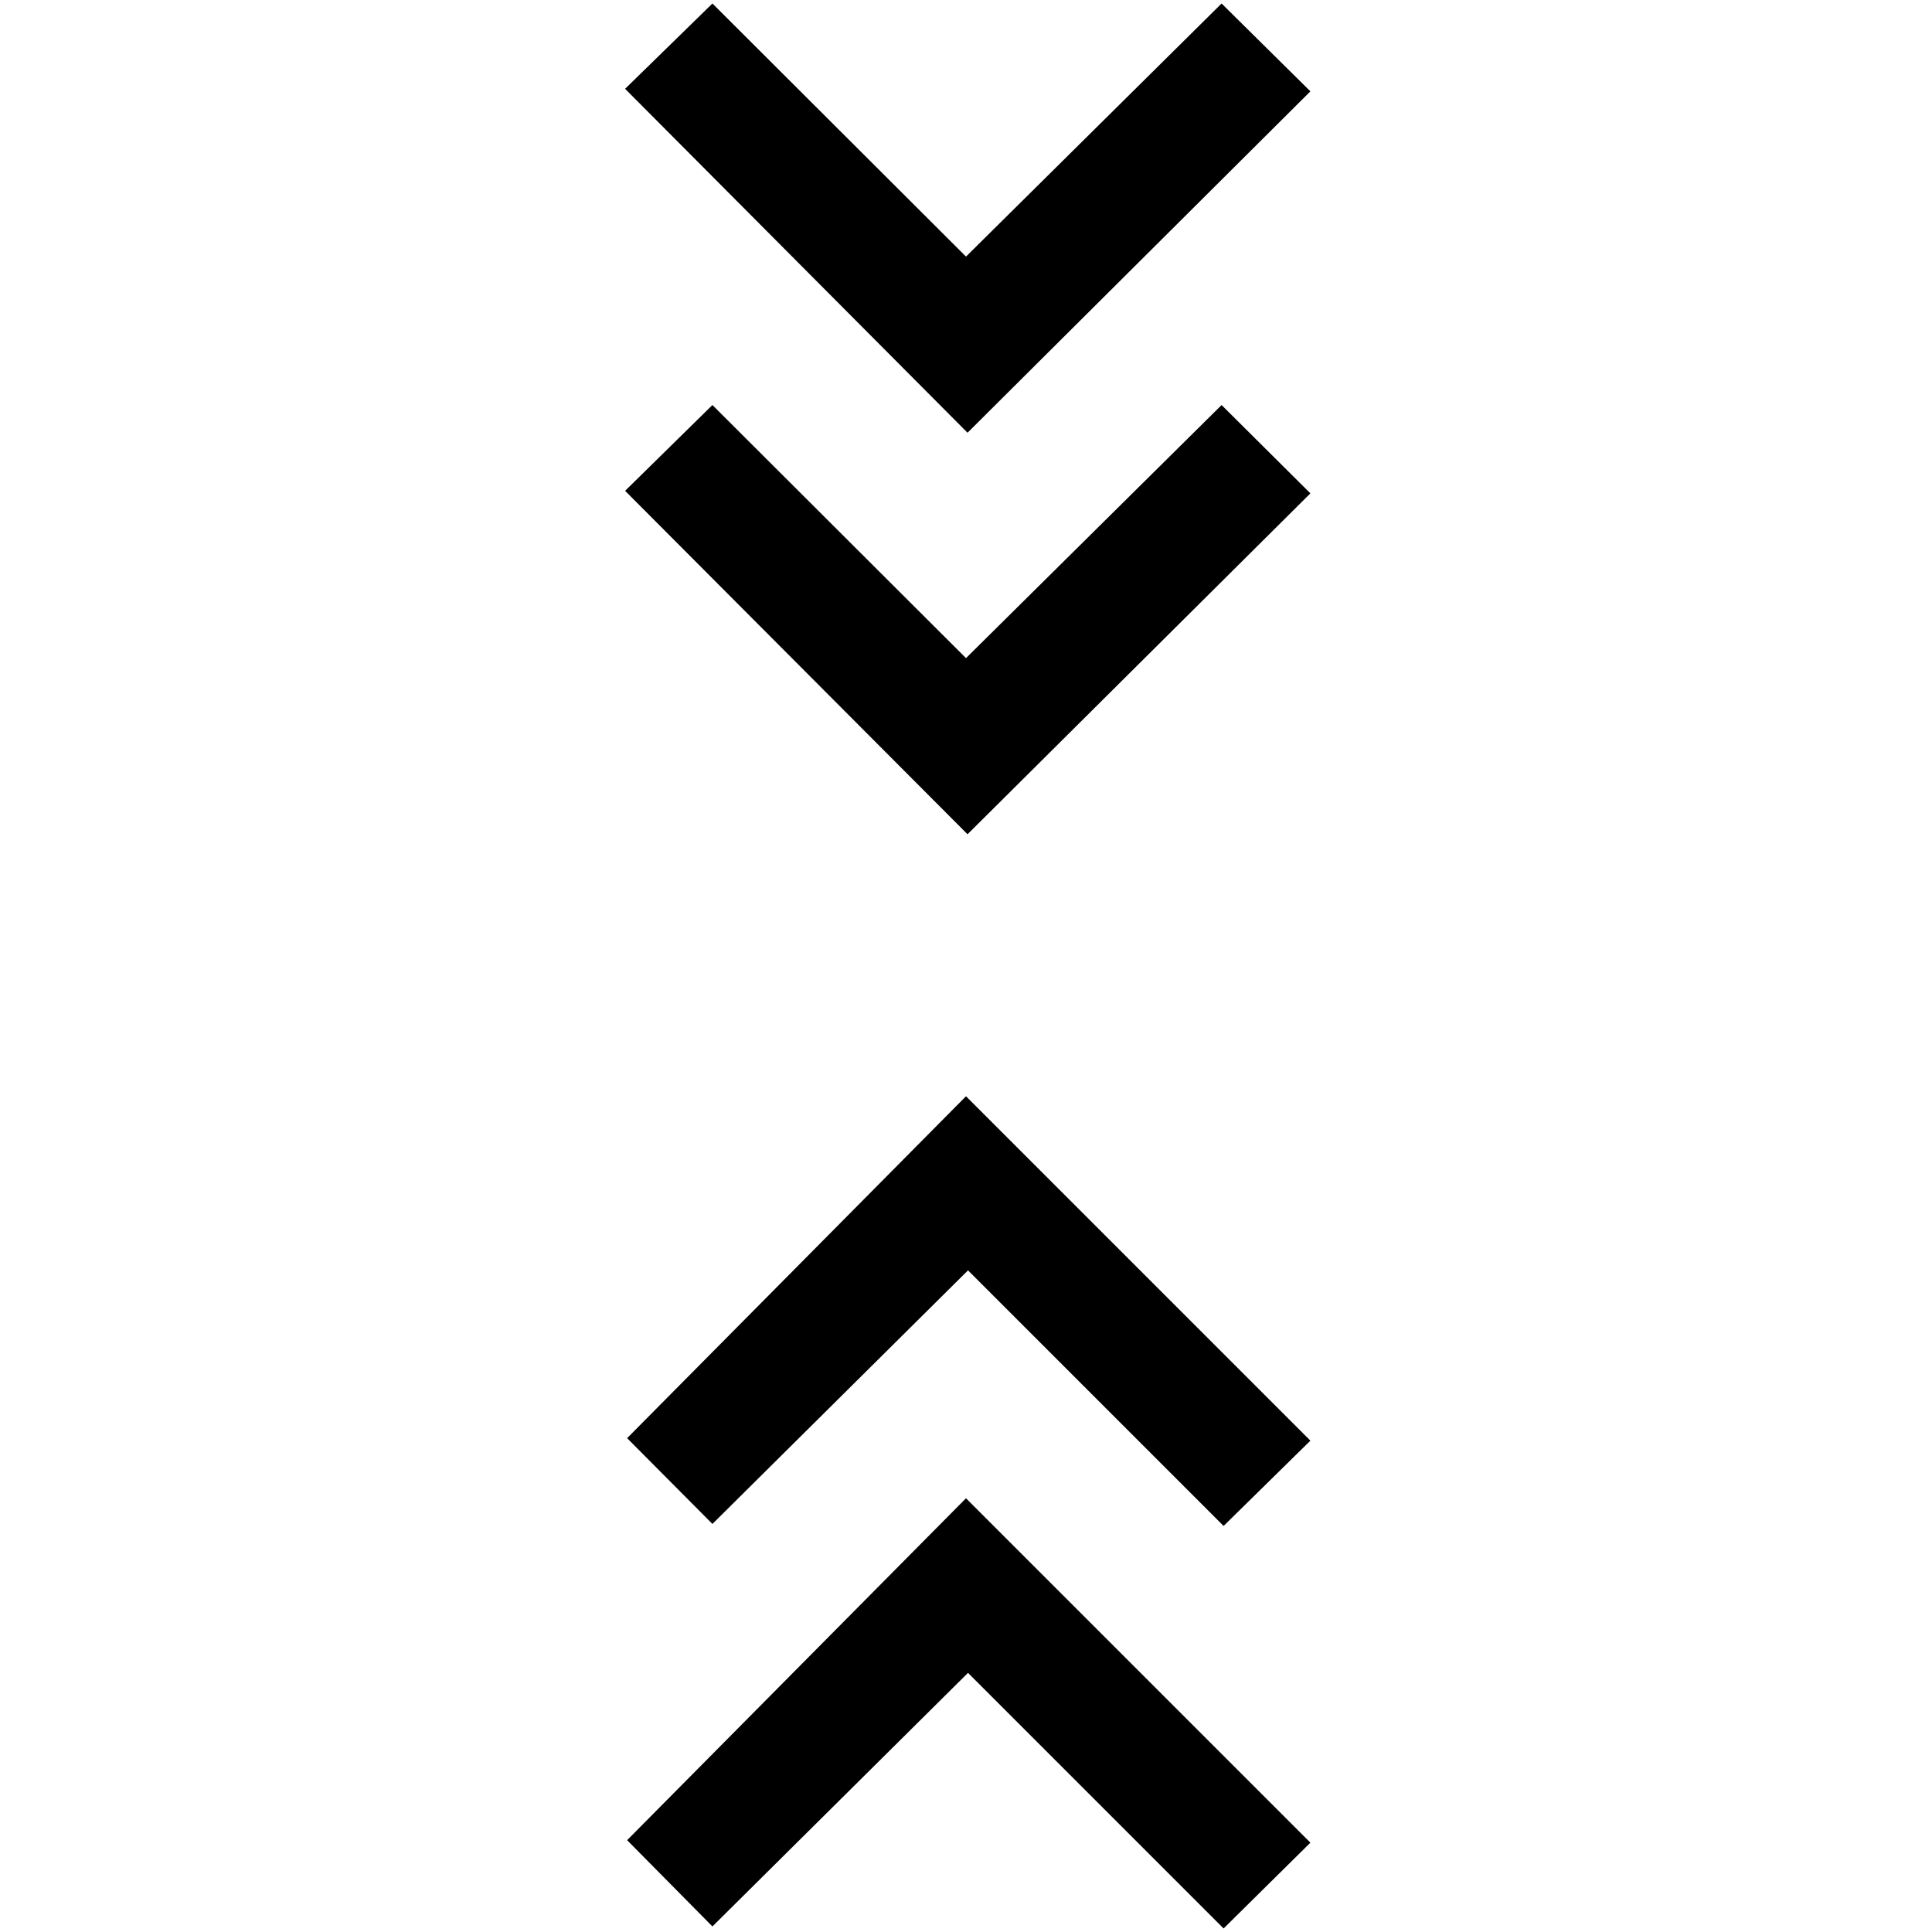 <svg xmlns="http://www.w3.org/2000/svg" height="48" viewBox="0 -960 960 960" width="48"><path d="m354-2.76-42.39-42.87L480-215.52 651.13-44.39 608-1.76l-127-127-127 126Zm0-200-42.39-42.63L480-415.28l171.13 171.13L608-201.76l-127-127-127 126Zm126.76-342.7L310.61-716.11 354-758.74l126 125.76 127-125.76 44.13 43.89-170.37 169.39Zm0-199.52L310.61-915.87 354-958.26 480-832.5l127-125.76 44.13 43.65-170.37 169.63Z"/></svg>